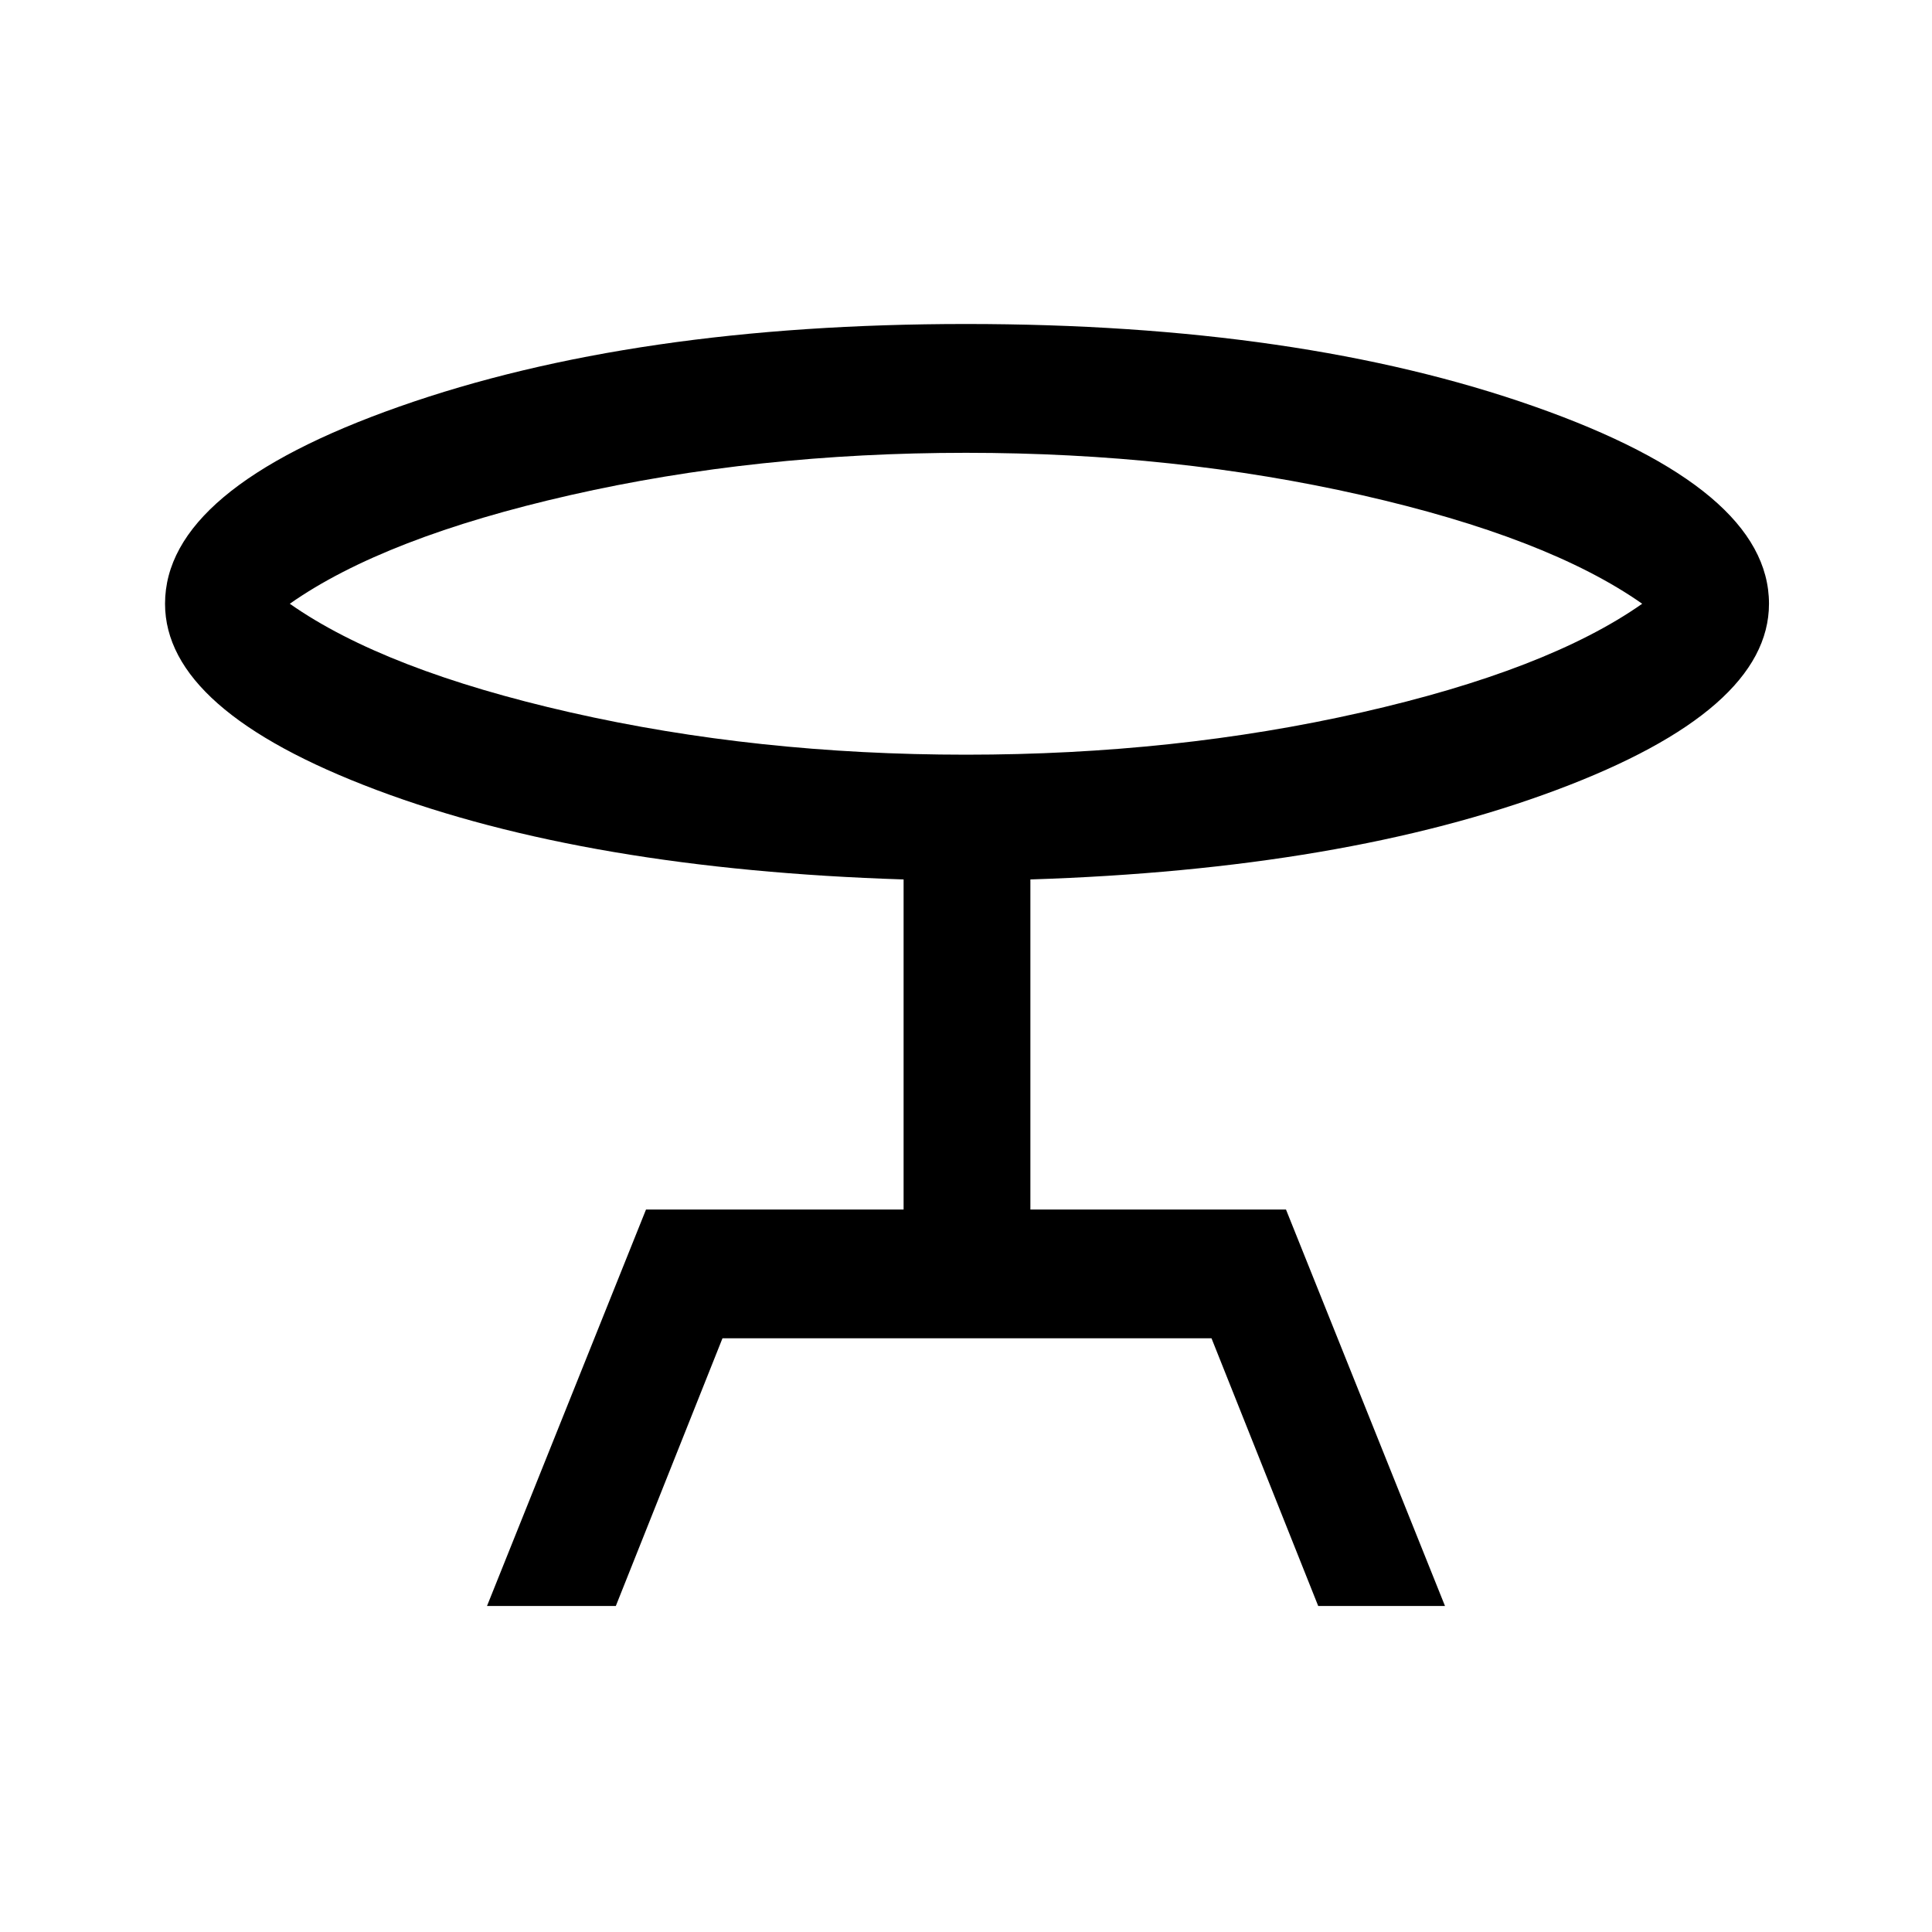 <svg xmlns="http://www.w3.org/2000/svg" height="40" width="40"><path d="M10.083 33.25 13.375 25.042H18.708V18.208Q12.167 18 7.792 16.354Q3.417 14.708 3.417 12.5Q3.417 10.125 8.271 8.417Q13.125 6.708 20 6.708Q26.917 6.708 31.771 8.417Q36.625 10.125 36.625 12.5Q36.625 14.708 32.229 16.354Q27.833 18 21.333 18.208V25.042H26.625L29.917 33.25H27.292L25.083 27.708H14.958L12.75 33.25ZM20 15.625Q24.333 15.625 28.188 14.75Q32.042 13.875 34 12.5Q32.042 11.125 28.188 10.25Q24.333 9.375 20 9.375Q15.667 9.375 11.812 10.25Q7.958 11.125 6 12.5Q7.958 13.875 11.812 14.75Q15.667 15.625 20 15.625ZM20 12.5Q20 12.5 20 12.5Q20 12.5 20 12.5Q20 12.5 20 12.5Q20 12.5 20 12.5Q20 12.5 20 12.5Q20 12.5 20 12.5Q20 12.5 20 12.5Q20 12.5 20 12.5Z"/></svg>